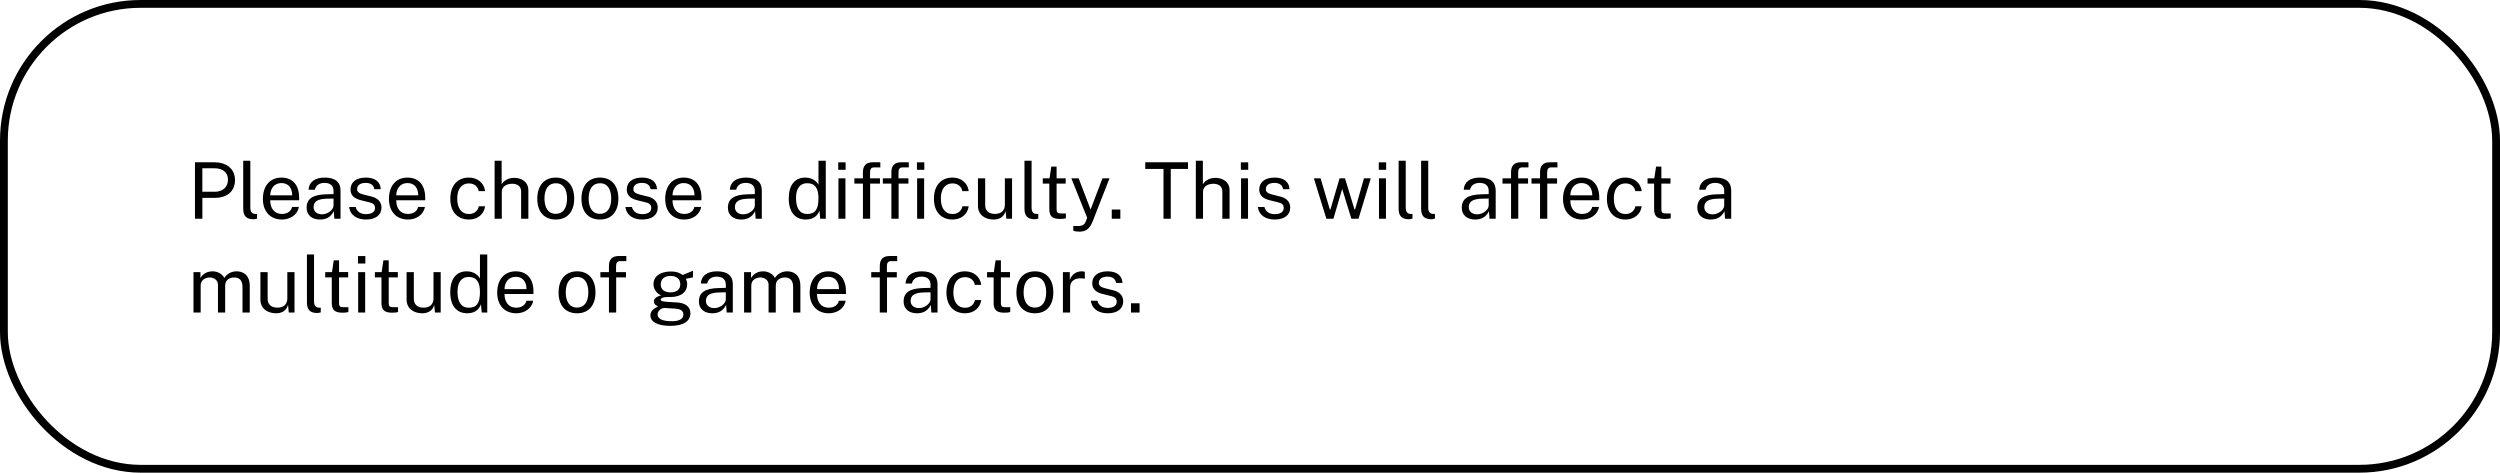 <svg xmlns="http://www.w3.org/2000/svg" xmlns:xlink="http://www.w3.org/1999/xlink" width="640" height="121" fill="none" viewBox="0 0 640 121">
  <g clip-path="url(#a)">
    <rect width="640" height="121" x="640" y="121" fill="#fff" rx="36" transform="rotate(-180 640 121)"/>
    <path fill="#000" d="M49.91 56h1.9v-5.35h3.24c3.04 0 5.11-1.65 5.11-4.54 0-2.98-2.26-4.57-5.36-4.57h-4.89V56Zm1.89-6.91v-6.01h3.12c2.03 0 3.44 1 3.44 2.92 0 1.9-1.37 3.09-3.35 3.09H51.8Zm13.074 7.04c.26 0 .62-.06.93-.16v-1.2l-.56-.01c-.73-.05-1.16-.55-1.16-1.6V41.14h-1.82v12.2c0 1.45.38 2.79 2.61 2.79Zm7.307.07c2.01 0 3.95-1.11 4.33-3.22h-1.74c-.26 1.17-1.3 1.79-2.62 1.79-2.01 0-2.98-1.55-2.98-3.51h7.41v-.68c0-3.14-1.62-5.12-4.53-5.12-3.01 0-4.75 2.21-4.75 5.47 0 3.3 1.99 5.27 4.88 5.27Zm-3-6.19c-.01-1.54.91-3.15 2.86-3.15 1.87 0 2.76 1.37 2.76 3.15h-5.62Zm12.722 6.19c1.48 0 2.75-.53 3.55-2.14l.14 1.94h1.58v-7.22c0-2.16-1.34-3.32-4.03-3.32-2.51 0-4.05 1.11-4.16 3.12h1.63c.25-1.23 1.25-1.75 2.44-1.76 1.59 0 2.33.8 2.33 2.06v.81l-1.84.05c-3.54.08-5.05 1.17-5.05 3.46 0 1.89 1.4 3 3.41 3Zm.55-1.33c-1.27 0-2.17-.68-2.17-1.85 0-1.53 1.19-2.12 3.57-2.16l1.53-.03v1.77c0 1.15-1.54 2.27-2.93 2.27ZM93.68 56.2c2.52 0 3.98-1.17 3.98-3.07 0-1.02-.52-2.28-2.42-2.78l-2.08-.52c-1.14-.28-1.74-.65-1.74-1.39 0-1.1.91-1.62 2.23-1.62 1.28 0 2.04.62 2.18 1.61h1.64c-.07-1.94-1.56-2.97-3.8-2.97-2.62 0-3.95 1.28-3.94 3.09.01 1.54 1.08 2.33 2.75 2.73l2.14.53c.94.22 1.38.66 1.38 1.42 0 1.08-.93 1.59-2.33 1.59-1.31 0-2.35-.62-2.61-1.83h-1.68c.3 2.23 2.14 3.21 4.3 3.21Zm10.767 0c2.01 0 3.95-1.11 4.33-3.22h-1.74c-.26 1.17-1.3 1.79-2.62 1.79-2.01 0-2.98-1.55-2.98-3.51h7.41v-.68c0-3.14-1.62-5.12-4.53-5.12-3.01 0-4.75 2.21-4.75 5.47 0 3.3 1.99 5.27 4.88 5.27Zm-3-6.19c-.01-1.54.91-3.15 2.86-3.15 1.87 0 2.76 1.37 2.76 3.15h-5.62Zm18.591 6.19c2.19 0 3.87-1.31 4.14-3.39h-1.61c-.18 1.04-1.08 1.98-2.5 1.98-1.98 0-3.02-1.55-3.02-3.94 0-2.64 1.23-3.9 3-3.9 1.42 0 2.32.89 2.5 1.98h1.64c-.28-2.11-1.93-3.47-4.15-3.47-3.05 0-4.76 2.19-4.76 5.41 0 3.47 1.96 5.33 4.76 5.33Zm6.582-.2h1.84v-6.9c0-1.39 1.26-2.06 2.66-2.06 1.36 0 2.29.71 2.29 1.94V56h1.85v-7.39c0-1.89-1.59-3.08-3.61-3.08-1.66 0-2.71.8-3.23 1.65v-6.04h-1.8V56Zm15.663.2c3.08 0 4.71-2.17 4.71-5.33 0-3.48-1.85-5.41-4.7-5.41-3.06 0-4.75 2.17-4.75 5.41 0 3.45 1.87 5.33 4.74 5.33Zm.01-1.46c-2.07 0-2.91-1.73-2.91-3.91 0-2.46 1.03-3.92 2.91-3.92 2.03 0 2.87 1.71 2.87 3.92 0 2.43-1.02 3.91-2.87 3.91Zm11.299 1.46c3.08 0 4.71-2.17 4.71-5.33 0-3.48-1.85-5.41-4.7-5.41-3.06 0-4.75 2.17-4.75 5.41 0 3.45 1.87 5.33 4.74 5.33Zm.01-1.46c-2.07 0-2.91-1.73-2.91-3.91 0-2.46 1.03-3.92 2.91-3.92 2.03 0 2.87 1.71 2.87 3.92 0 2.43-1.02 3.91-2.87 3.91Zm10.8 1.46c2.52 0 3.98-1.17 3.98-3.07 0-1.02-.52-2.28-2.42-2.78l-2.08-.52c-1.14-.28-1.74-.65-1.74-1.39 0-1.1.91-1.62 2.23-1.62 1.28 0 2.04.62 2.18 1.61h1.64c-.07-1.94-1.56-2.97-3.8-2.97-2.62 0-3.95 1.28-3.94 3.09.01 1.54 1.08 2.33 2.75 2.73l2.14.53c.94.22 1.38.66 1.38 1.42 0 1.08-.93 1.59-2.33 1.59-1.31 0-2.35-.62-2.61-1.83h-1.68c.3 2.23 2.14 3.21 4.3 3.21Zm10.768 0c2.01 0 3.95-1.11 4.33-3.22h-1.74c-.26 1.17-1.3 1.79-2.62 1.79-2.01 0-2.98-1.55-2.98-3.51h7.41v-.68c0-3.14-1.62-5.12-4.53-5.12-3.01 0-4.75 2.21-4.75 5.47 0 3.3 1.99 5.27 4.88 5.27Zm-3-6.19c-.01-1.54.91-3.15 2.86-3.15 1.87 0 2.76 1.37 2.76 3.15h-5.62Zm17.584 6.19c1.48 0 2.75-.53 3.55-2.14l.14 1.94h1.58v-7.22c0-2.16-1.34-3.32-4.03-3.32-2.51 0-4.05 1.11-4.16 3.12h1.63c.25-1.23 1.25-1.75 2.44-1.76 1.59 0 2.33.8 2.33 2.06v.81l-1.84.05c-3.54.08-5.05 1.17-5.05 3.46 0 1.89 1.4 3 3.41 3Zm.55-1.33c-1.27 0-2.17-.68-2.17-1.85 0-1.53 1.19-2.12 3.57-2.16l1.53-.03v1.77c0 1.15-1.54 2.27-2.93 2.27Zm15.984 1.33c2.42 0 3.23-1.51 3.49-2.32l.2 2.12h1.42V41.14h-1.87v6.16c-.33-.67-1.41-1.84-3.39-1.84-2.8 0-4.22 2.11-4.22 5.33 0 3.54 1.68 5.41 4.37 5.41Zm.33-1.42c-1.86 0-2.84-1.49-2.84-4.08 0-2.65 1.17-3.8 2.87-3.8 2.06 0 2.86 1.38 2.88 3.8 0 2.89-.82 4.08-2.91 4.08Zm7.971-11.31h1.89v-1.92h-1.89v1.92Zm.05 12.53h1.79V45.66h-1.79V56Zm6.271 0h1.85v-8.99h2.51v-1.35h-2.54v-1.44c0-.92.25-1.37 1.1-1.37h1.54l-.01-1.31h-1.95c-1.67 0-2.5.88-2.5 2.52v1.6h-2.19v1.35h2.19V56Zm7.285 0h1.85v-8.99h2.51v-1.35h-2.54v-1.44c0-.92.25-1.37 1.1-1.37h1.54l-.01-1.31h-1.95c-1.67 0-2.5.88-2.5 2.52v1.6h-2.19v1.35h2.19V56Zm6.54-12.53h1.89v-1.92h-1.89v1.92Zm.05 12.53h1.79V45.66h-1.79V56Zm9.061.2c2.19 0 3.87-1.31 4.14-3.39h-1.61c-.18 1.04-1.08 1.98-2.5 1.98-1.98 0-3.02-1.55-3.02-3.94 0-2.64 1.23-3.9 3-3.9 1.42 0 2.32.89 2.5 1.98h1.64c-.28-2.11-1.93-3.47-4.15-3.47-3.05 0-4.76 2.19-4.76 5.41 0 3.47 1.96 5.33 4.76 5.33Zm10.48 0c1.46.01 2.72-.63 3.1-2.18l.19 1.98h1.47V45.66h-1.84v6.73c0 1.57-1.01 2.37-2.53 2.37-1.69 0-2.51-.92-2.51-2.27v-6.83h-1.85v7.02c0 2.33 1.82 3.5 3.97 3.52Zm10.548-.07c.26 0 .62-.06.93-.16v-1.2l-.56-.01c-.73-.05-1.16-.55-1.16-1.6V41.14h-1.82v12.2c0 1.45.38 2.79 2.61 2.79Zm6.473-.08c.75 0 1.27-.07 1.53-.17v-1.24h-1.13c-.97 0-1.26-.1-1.26-1.2v-6.43h2.33v-1.36h-2.33v-3h-1.36l-.45 3.01h-1.73v1.35h1.68v6.49c0 1.66.57 2.55 2.72 2.55Zm5.014 3.25c1.43 0 2.51-.55 3.32-2.52l4.35-11.12h-1.81l-3.03 7.98-3.05-7.98h-1.87l4.04 10.09-.36.98c-.21.51-.58 1.19-2.12 1.13l-1.06-.02v1.2s.38.26 1.59.26Zm8.247-3.3h2.2v-2.36h-2.2V56Zm13.249 0h1.86V43.24h4.41v-1.7h-10.94v1.7h4.67V56Zm8.275 0h1.84v-6.9c0-1.39 1.26-2.06 2.66-2.06 1.36 0 2.29.71 2.29 1.94V56h1.85v-7.39c0-1.89-1.59-3.08-3.61-3.08-1.66 0-2.71.8-3.23 1.65v-6.04h-1.8V56Zm11.523-12.53h1.89v-1.92h-1.89v1.92Zm.05 12.53h1.79V45.66h-1.79V56Zm8.611.2c2.52 0 3.98-1.17 3.98-3.07 0-1.02-.52-2.28-2.42-2.78l-2.08-.52c-1.14-.28-1.74-.65-1.74-1.39 0-1.1.91-1.62 2.23-1.62 1.28 0 2.04.62 2.18 1.61h1.64c-.07-1.94-1.56-2.97-3.8-2.97-2.62 0-3.95 1.28-3.94 3.09.01 1.54 1.08 2.33 2.75 2.73l2.14.53c.94.22 1.38.66 1.38 1.42 0 1.08-.93 1.59-2.33 1.59-1.31 0-2.35-.62-2.61-1.83h-1.68c.3 2.23 2.14 3.21 4.3 3.21Zm13.236-.2h1.8l2.25-7.63 2.35 7.63h1.82l3.14-10.34h-1.74l-2.26 7.93h-.17l-2.42-7.93h-1.4l-2.33 7.95h-.16l-2.36-7.95h-1.72l3.2 10.34Zm13.415-12.53h1.89v-1.92h-1.89v1.92Zm.05 12.53h1.79V45.66h-1.79V56Zm7.639.13c.26 0 .62-.06.93-.16v-1.2l-.56-.01c-.73-.05-1.16-.55-1.16-1.6V41.14h-1.82v12.2c0 1.45.38 2.79 2.61 2.79Zm5.761 0c.26 0 .62-.06.93-.16v-1.2l-.56-.01c-.73-.05-1.16-.55-1.16-1.6V41.14h-1.82v12.2c0 1.45.38 2.79 2.61 2.79Zm11.208.07c1.48 0 2.75-.53 3.55-2.14l.14 1.94h1.58v-7.22c0-2.16-1.34-3.32-4.03-3.32-2.51 0-4.05 1.11-4.16 3.12h1.63c.25-1.23 1.25-1.75 2.44-1.76 1.59 0 2.33.8 2.33 2.06v.81l-1.84.05c-3.54.08-5.05 1.17-5.05 3.46 0 1.89 1.4 3 3.41 3Zm.55-1.33c-1.27 0-2.17-.68-2.17-1.85 0-1.53 1.19-2.12 3.57-2.16l1.53-.03v1.77c0 1.15-1.54 2.27-2.93 2.27Zm8.653 1.13h1.85v-8.99h2.51v-1.35h-2.54v-1.44c0-.92.25-1.37 1.1-1.37h1.54l-.01-1.31h-1.95c-1.67 0-2.5.88-2.5 2.52v1.6h-2.19v1.35h2.19V56Zm7.422 0h1.85v-8.99h2.51v-1.35h-2.54v-1.44c0-.92.25-1.37 1.1-1.37h1.54l-.01-1.31h-1.95c-1.67 0-2.5.88-2.5 2.52v1.6h-2.19v1.35h2.19V56Zm10.763.2c2.01 0 3.95-1.11 4.33-3.22h-1.74c-.26 1.17-1.3 1.79-2.62 1.79-2.01 0-2.98-1.55-2.98-3.51h7.41v-.68c0-3.14-1.62-5.12-4.53-5.12-3.01 0-4.75 2.21-4.75 5.47 0 3.3 1.99 5.27 4.88 5.27Zm-3-6.19c-.01-1.54.91-3.15 2.86-3.15 1.87 0 2.76 1.37 2.76 3.15h-5.62Zm14.118 6.19c2.19 0 3.87-1.31 4.14-3.39h-1.61c-.18 1.04-1.08 1.98-2.5 1.98-1.98 0-3.02-1.55-3.02-3.94 0-2.64 1.23-3.9 3-3.9 1.42 0 2.32.89 2.5 1.98h1.64c-.28-2.11-1.93-3.47-4.15-3.47-3.05 0-4.76 2.19-4.76 5.41 0 3.47 1.96 5.33 4.76 5.33Zm10.041-.15c.75 0 1.27-.07 1.53-.17v-1.24h-1.13c-.97 0-1.26-.1-1.26-1.2v-6.43h2.33v-1.36h-2.33v-3h-1.36l-.45 3.01h-1.73v1.35h1.68v6.49c0 1.66.57 2.55 2.72 2.55Zm11.746.15c1.48 0 2.75-.53 3.55-2.14l.14 1.94h1.58v-7.22c0-2.16-1.34-3.32-4.03-3.32-2.51 0-4.05 1.11-4.16 3.12h1.63c.25-1.23 1.25-1.75 2.44-1.76 1.59 0 2.33.8 2.33 2.06v.81l-1.84.05c-3.54.08-5.05 1.17-5.05 3.46 0 1.89 1.4 3 3.41 3Zm.55-1.33c-1.27 0-2.17-.68-2.17-1.85 0-1.53 1.19-2.12 3.57-2.16l1.53-.03v1.77c0 1.15-1.54 2.27-2.93 2.27ZM49.53 80h1.84v-6.91c0-1.45 1.27-2.06 2.33-2.06.96 0 2.1.62 2.1 1.85V80h1.84v-6.91c0-1.57 1.35-2.06 2.32-2.06 1.09 0 2.12.52 2.12 2.39V80h1.86v-6.76c0-3.06-1.91-3.78-3.37-3.78-1.37 0-2.51.68-3.15 1.69-.54-1.1-1.85-1.69-2.98-1.69-1.61 0-2.56.79-3.13 1.7v-1.5h-1.78V80Zm21.105.2c1.46.01 2.72-.63 3.1-2.18l.19 1.98h1.47V69.66h-1.84v6.73c0 1.57-1.01 2.37-2.53 2.37-1.69 0-2.51-.92-2.51-2.27v-6.83h-1.85v7.02c0 2.33 1.82 3.5 3.97 3.52Zm10.548-.07c.26 0 .62-.06.93-.16v-1.2l-.56-.01c-.73-.05-1.16-.55-1.16-1.6V65.14h-1.82v12.2c0 1.45.38 2.79 2.61 2.79Zm6.473-.08c.75 0 1.27-.07 1.53-.17v-1.24h-1.13c-.97 0-1.26-.1-1.26-1.2v-6.43h2.33v-1.36h-2.33v-3h-1.36l-.45 3.01h-1.73v1.35h1.68v6.49c0 1.66.57 2.55 2.72 2.55Zm3.983-12.58h1.89v-1.92h-1.89v1.92ZM91.69 80h1.79V69.66h-1.79V80Zm8.682.05c.75 0 1.27-.07 1.53-.17v-1.24h-1.13c-.97 0-1.26-.1-1.26-1.2v-6.43h2.33v-1.36h-2.33v-3h-1.36l-.45 3.01h-1.73v1.35h1.68v6.49c0 1.66.57 2.55 2.72 2.55Zm7.686.15c1.46.01 2.72-.63 3.1-2.18l.19 1.98h1.47V69.66h-1.84v6.73c0 1.57-1.01 2.37-2.53 2.37-1.69 0-2.51-.92-2.51-2.27v-6.83h-1.85v7.02c0 2.33 1.82 3.5 3.97 3.52Zm11.571 0c2.42 0 3.23-1.51 3.49-2.32l.2 2.12h1.42V65.14h-1.87v6.16c-.33-.67-1.41-1.84-3.39-1.84-2.8 0-4.22 2.11-4.22 5.33 0 3.54 1.68 5.41 4.37 5.41Zm.33-1.42c-1.86 0-2.84-1.49-2.84-4.08 0-2.65 1.17-3.8 2.87-3.8 2.06 0 2.86 1.38 2.88 3.8 0 2.89-.82 4.08-2.91 4.08Zm12.204 1.42c2.01 0 3.95-1.11 4.33-3.22h-1.74c-.26 1.17-1.3 1.79-2.62 1.79-2.01 0-2.98-1.55-2.98-3.51h7.41v-.68c0-3.14-1.62-5.12-4.53-5.12-3.01 0-4.75 2.21-4.75 5.47 0 3.3 1.99 5.27 4.88 5.27Zm-3-6.19c-.01-1.54.91-3.15 2.86-3.15 1.87 0 2.76 1.37 2.76 3.15h-5.62Zm18.57 6.19c3.08 0 4.71-2.17 4.71-5.33 0-3.48-1.85-5.41-4.7-5.41-3.06 0-4.75 2.17-4.75 5.41 0 3.45 1.87 5.33 4.74 5.33Zm.01-1.46c-2.07 0-2.91-1.73-2.91-3.91 0-2.46 1.03-3.92 2.91-3.92 2.03 0 2.87 1.71 2.87 3.92 0 2.43-1.02 3.91-2.87 3.91ZM155.89 80h1.85v-8.99h2.51v-1.35h-2.54v-1.44c0-.92.25-1.37 1.1-1.37h1.54l-.01-1.31h-1.95c-1.67 0-2.5.88-2.5 2.52v1.6h-2.19v1.35h2.19V80Zm15.764 3.42c3.43 0 5.09-1.31 5.09-3.19 0-1.65-1.22-2.67-3.38-2.8-.95-.06-1.73-.1-2.25-.13-1.44-.1-1.97-.21-1.97-.59 0-.33.43-.65 1.85-.69.17.01.46.02.62.02 2.89 0 4.31-1.44 4.31-3.27 0-.44-.13-.98-.34-1.41l1.81-.34.01-1.71c-.56.23-2.2.91-2.64 1.09-.79-.57-1.63-.9-2.97-.9-2.81 0-4.5 1.26-4.5 3.27 0 1.19.71 2.26 1.93 2.87-1.22.27-1.83.86-1.83 1.51 0 .8.71 1.09 1.07 1.3-.26.19-1.96.76-1.96 2.25 0 1.75 1.91 2.72 5.15 2.72Zm.02-8.57c-1.61 0-2.53-.75-2.53-2.06 0-1.39 1.01-2.15 2.53-2.15 1.48 0 2.48.76 2.48 2.15 0 1.36-1 2.06-2.48 2.06Zm.31 7.38c-2.49 0-3.64-.64-3.64-1.74 0-.96 1.03-1.69 1.81-1.65l2.9.19c1.26.08 1.89.65 1.89 1.47 0 1.16-1.05 1.73-2.96 1.73Zm10.348-2.03c1.48 0 2.75-.53 3.55-2.14l.14 1.94h1.58v-7.22c0-2.16-1.34-3.32-4.03-3.32-2.51 0-4.05 1.11-4.16 3.12h1.63c.25-1.23 1.25-1.75 2.44-1.76 1.59 0 2.33.8 2.33 2.06v.81l-1.84.05c-3.54.08-5.05 1.17-5.05 3.46 0 1.89 1.4 3 3.41 3Zm.55-1.33c-1.27 0-2.17-.68-2.17-1.85 0-1.53 1.19-2.12 3.57-2.16l1.53-.03v1.77c0 1.15-1.54 2.27-2.93 2.27Zm7.605 1.13h1.84v-6.91c0-1.45 1.27-2.06 2.33-2.06.96 0 2.1.62 2.1 1.85V80h1.84v-6.91c0-1.57 1.35-2.06 2.32-2.06 1.09 0 2.12.52 2.12 2.39V80h1.86v-6.76c0-3.06-1.91-3.78-3.37-3.78-1.37 0-2.51.68-3.15 1.69-.54-1.1-1.85-1.69-2.98-1.69-1.61 0-2.56.79-3.13 1.7v-1.5h-1.78V80Zm21.675.2c2.01 0 3.95-1.11 4.33-3.22h-1.74c-.26 1.17-1.3 1.79-2.62 1.79-2.01 0-2.98-1.55-2.98-3.51h7.41v-.68c0-3.14-1.62-5.12-4.53-5.12-3.01 0-4.75 2.21-4.75 5.47 0 3.3 1.99 5.27 4.88 5.27Zm-3-6.19c-.01-1.54.91-3.15 2.86-3.15 1.87 0 2.76 1.37 2.76 3.15h-5.62ZM225.226 80h1.85v-8.99h2.51v-1.35h-2.54v-1.44c0-.92.25-1.37 1.1-1.37h1.54l-.01-1.31h-1.95c-1.67 0-2.5.88-2.5 2.52v1.6h-2.19v1.35h2.19V80Zm9.509.2c1.48 0 2.75-.53 3.55-2.14l.14 1.94h1.58v-7.22c0-2.16-1.34-3.32-4.03-3.32-2.51 0-4.05 1.11-4.16 3.12h1.63c.25-1.23 1.25-1.75 2.44-1.76 1.59 0 2.33.8 2.33 2.06v.81l-1.84.05c-3.54.08-5.05 1.17-5.05 3.46 0 1.89 1.4 3 3.41 3Zm.55-1.33c-1.27 0-2.17-.68-2.17-1.85 0-1.53 1.19-2.12 3.57-2.16l1.53-.03v1.77c0 1.15-1.54 2.27-2.93 2.27Zm11.764 1.33c2.19 0 3.87-1.31 4.14-3.39h-1.61c-.18 1.04-1.08 1.98-2.5 1.98-1.98 0-3.02-1.55-3.02-3.94 0-2.64 1.23-3.9 3-3.9 1.42 0 2.32.89 2.5 1.98h1.64c-.28-2.11-1.93-3.47-4.15-3.47-3.05 0-4.76 2.19-4.76 5.41 0 3.47 1.96 5.33 4.76 5.33Zm10.041-.15c.75 0 1.27-.07 1.53-.17v-1.24h-1.13c-.97 0-1.26-.1-1.26-1.2v-6.43h2.33v-1.36h-2.33v-3h-1.36l-.45 3.01h-1.73v1.35h1.68v6.49c0 1.66.57 2.55 2.72 2.55Zm7.85.15c3.08 0 4.71-2.17 4.71-5.33 0-3.48-1.85-5.41-4.7-5.41-3.06 0-4.75 2.17-4.75 5.41 0 3.45 1.87 5.33 4.74 5.33Zm.01-1.46c-2.07 0-2.91-1.73-2.91-3.91 0-2.46 1.03-3.92 2.91-3.92 2.03 0 2.87 1.71 2.87 3.92 0 2.43-1.02 3.91-2.87 3.91Zm7.158 1.26h1.84v-6.43c0-1.72 1.34-2.42 2.99-2.31.21 0 .58.03.78.12v-1.79c-.17-.09-.49-.13-.79-.13-1.31 0-2.54.7-3.06 2.19v-1.99h-1.76V80Zm11.454.2c2.52 0 3.98-1.17 3.98-3.07 0-1.02-.52-2.28-2.42-2.78l-2.08-.52c-1.14-.28-1.74-.65-1.74-1.39 0-1.1.91-1.62 2.23-1.62 1.28 0 2.04.62 2.18 1.61h1.64c-.07-1.94-1.56-2.97-3.8-2.97-2.62 0-3.95 1.28-3.94 3.09.01 1.54 1.08 2.33 2.75 2.73l2.14.53c.94.22 1.38.66 1.38 1.42 0 1.08-.93 1.59-2.33 1.59-1.31 0-2.35-.62-2.61-1.83h-1.68c.3 2.23 2.14 3.21 4.3 3.21Zm5.968-.2h2.2v-2.36h-2.2V80Z"/>
    <rect width="46" height="46" x="531" y="38" fill="url(#b)" rx="17"/>
  </g>
  <rect width="638" height="119" x="639" y="120" stroke="#000" stroke-width="2" rx="35" transform="rotate(-180 639 120)"/>
  <defs>
    <clipPath id="a">
      <rect width="640" height="121" x="640" y="121" fill="#fff" rx="36" transform="rotate(-180 640 121)"/>
    </clipPath>
    <pattern id="b" width="1" height="1" patternContentUnits="objectBoundingBox">
      <use xlink:href="#c" transform="scale(.001)"/>
    </pattern>
  </defs>
</svg>
